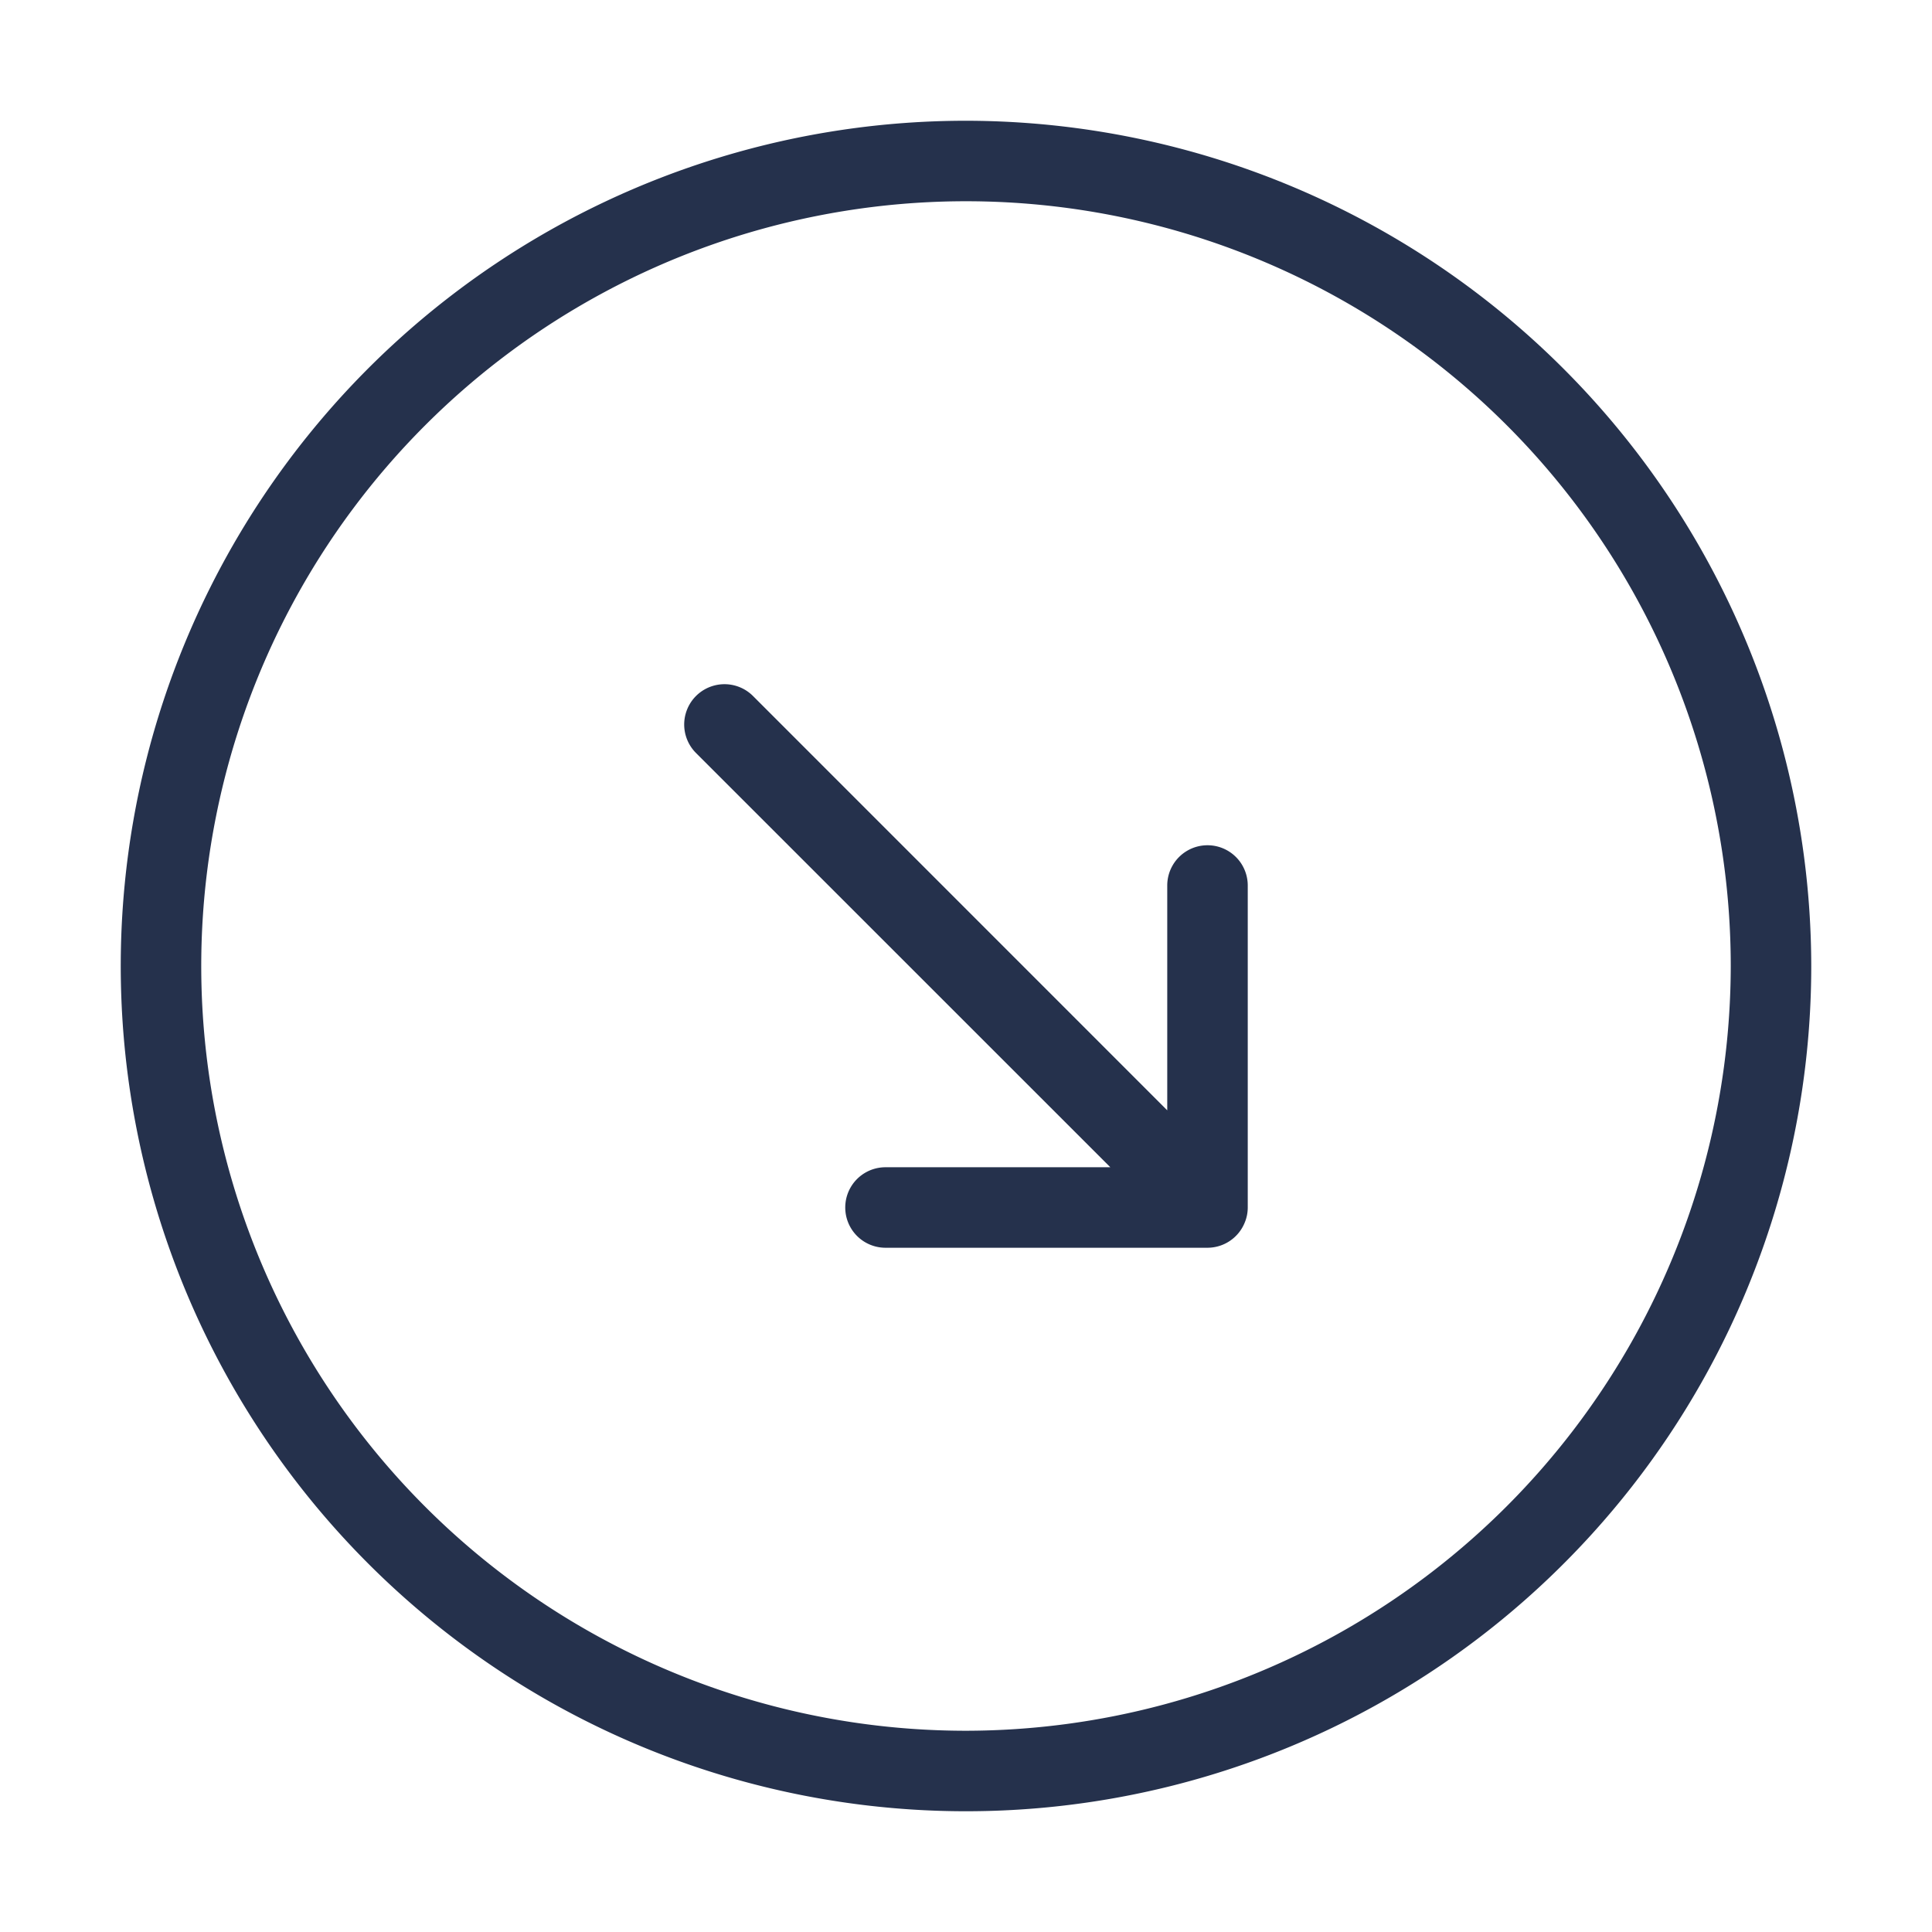 <svg id="Layer" xmlns="http://www.w3.org/2000/svg" viewBox="0 0 24 24"><defs><style>.cls-1{fill:#25314c;}</style></defs><path id="arrow-down-right-circle" class="cls-1" d="M12,1.5A10.5,10.5,0,1,0,22.5,12,10.512,10.512,0,0,0,12,1.5Zm0,20A9.5,9.5,0,1,1,21.5,12,9.511,9.511,0,0,1,12,21.5ZM15.5,11v4a.487.487,0,0,1-.039.191A.5.5,0,0,1,15,15.5H11a.5.5,0,0,1,0-1h2.793L8.646,9.354a.5.5,0,0,1,.708-.708L14.5,13.793V11a.5.5,0,0,1,1,0Z"/></svg>
